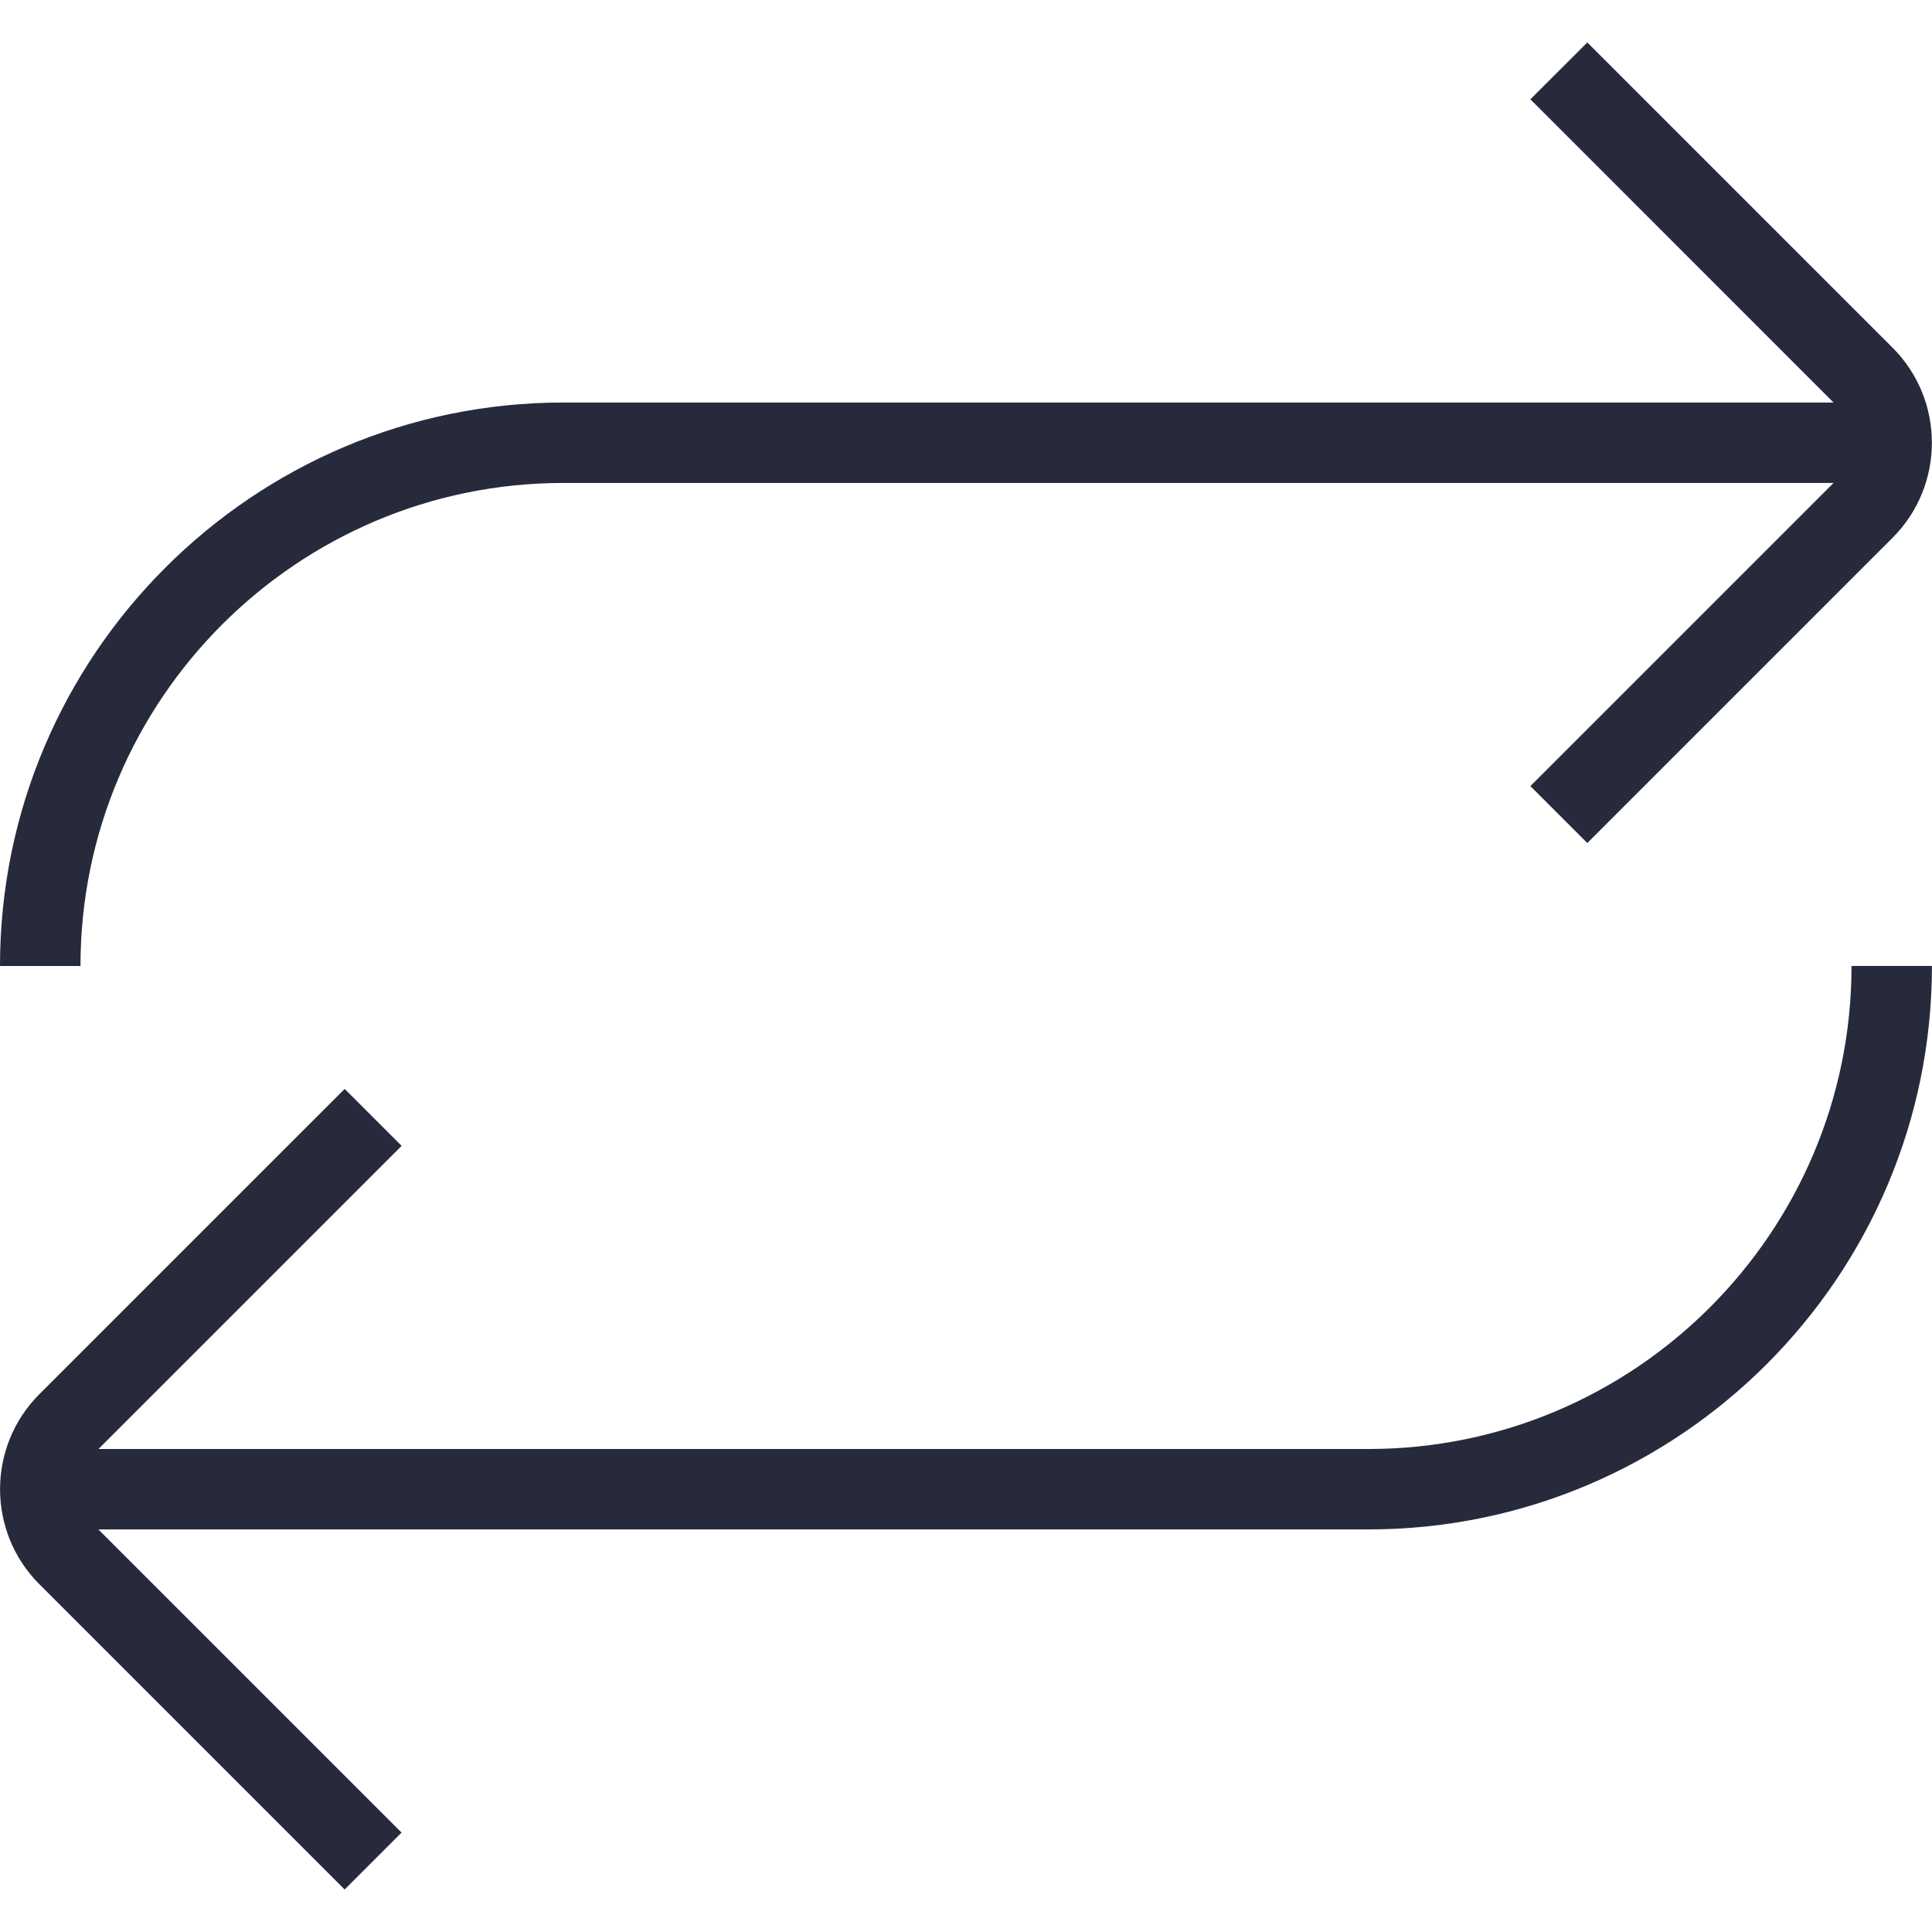 <svg width="32" height="32" viewBox="0 0 32 32" fill="none" xmlns="http://www.w3.org/2000/svg">
<path d="M1.333 16H0C0 10.855 4.187 6.667 9.333 6.667H30.369L25.348 1.645L26.291 0.703L31.347 5.759C32.215 6.627 32.215 8.039 31.347 8.907L26.291 13.963L25.348 13.02L30.369 7.999H9.333C4.921 7.999 1.333 11.587 1.333 15.999V16ZM30.667 16C30.667 20.412 27.079 24 22.667 24H1.631L6.652 18.979L5.709 18.036L0.652 23.092C-0.216 23.96 -0.216 25.372 0.652 26.24L5.708 31.296L6.651 30.353L1.629 25.332H22.665C27.812 25.332 31.999 21.144 31.999 15.999H30.665L30.667 16Z" fill="#272A3B"/>
</svg>
